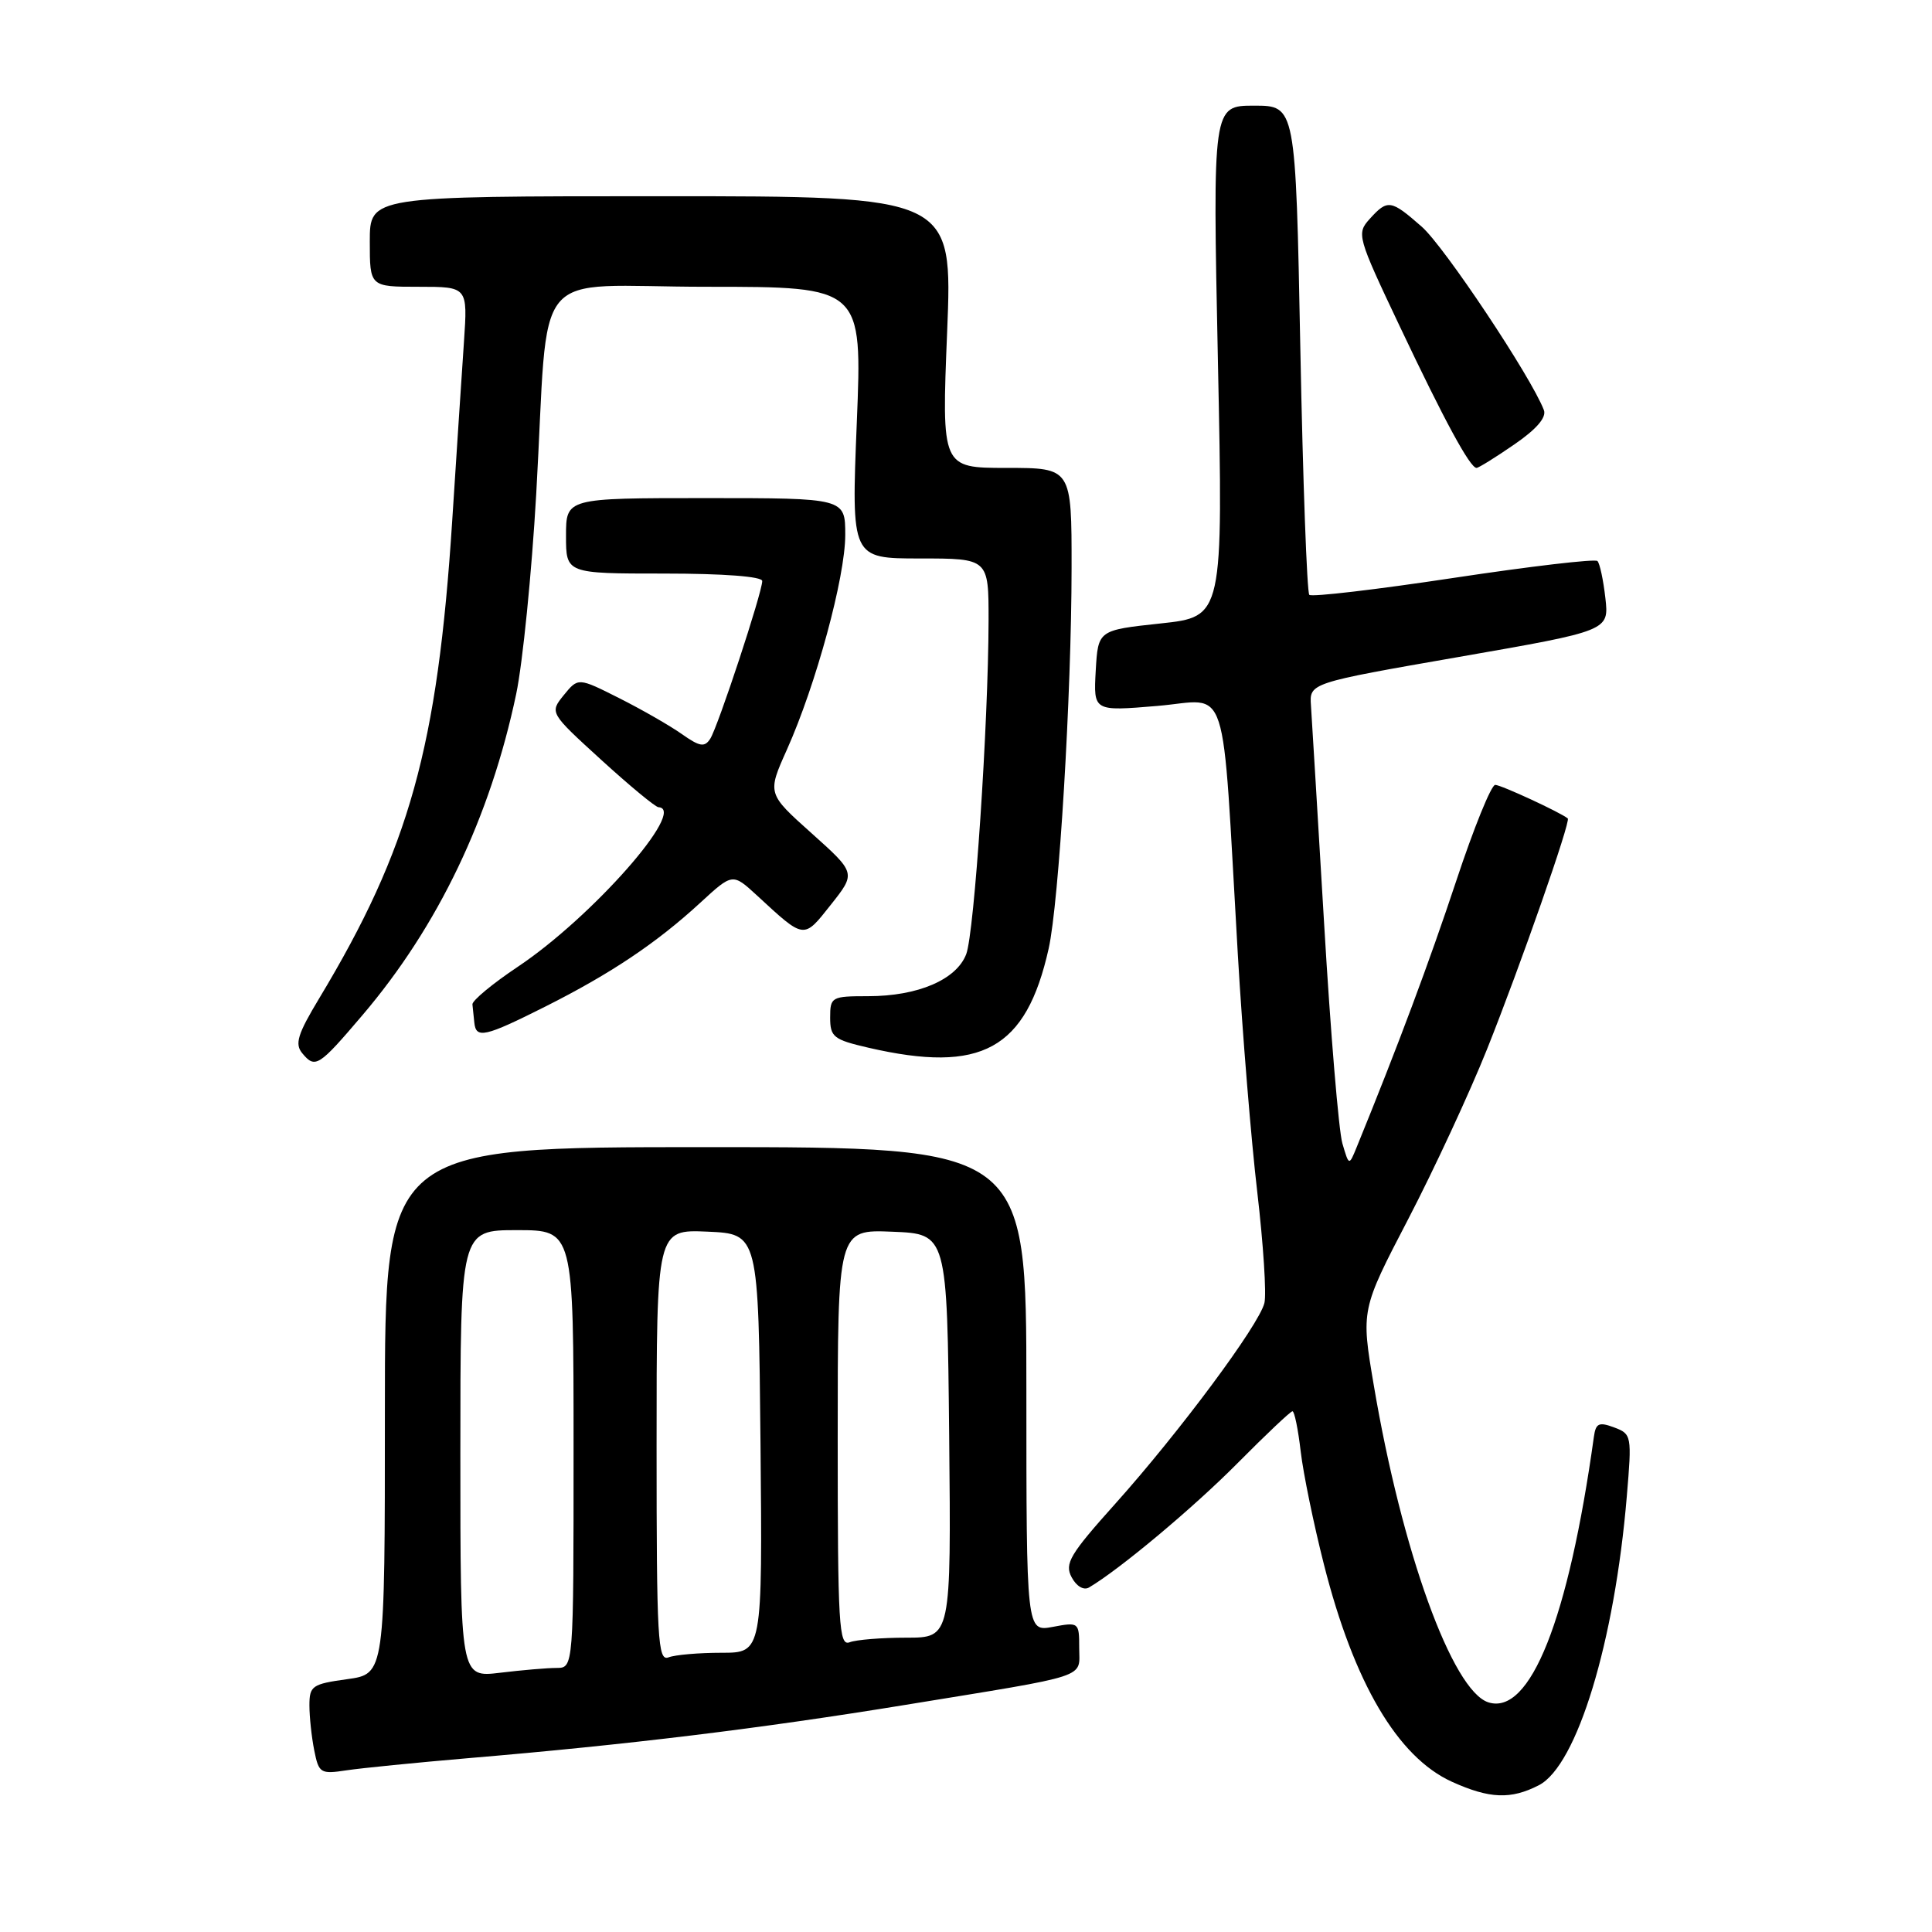 <?xml version="1.0" encoding="UTF-8" standalone="no"?>
<!DOCTYPE svg PUBLIC "-//W3C//DTD SVG 1.1//EN" "http://www.w3.org/Graphics/SVG/1.1/DTD/svg11.dtd" >
<svg xmlns="http://www.w3.org/2000/svg" xmlns:xlink="http://www.w3.org/1999/xlink" version="1.1" viewBox="0 0 256 256">
 <g >
 <path fill="currentColor"
d=" M 203.91 236.55 C 208.96 233.94 213.95 217.55 215.56 198.27 C 216.24 190.22 216.20 190.01 213.88 189.14 C 211.87 188.39 211.45 188.58 211.20 190.37 C 207.83 214.59 202.76 227.33 197.22 225.57 C 192.44 224.05 185.74 205.52 182.03 183.53 C 180.34 173.56 180.34 173.56 186.60 161.53 C 190.04 154.91 194.74 144.78 197.05 139.00 C 201.43 128.04 208.16 108.80 207.74 108.45 C 206.79 107.66 198.89 104.00 198.12 104.00 C 197.60 104.00 195.27 109.74 192.95 116.75 C 189.40 127.45 185.23 138.63 179.77 152.00 C 178.75 154.50 178.75 154.50 177.87 151.50 C 177.39 149.85 176.30 136.80 175.46 122.50 C 174.61 108.20 173.82 95.15 173.71 93.50 C 173.50 90.50 173.50 90.50 193.36 87.04 C 213.21 83.58 213.21 83.58 212.72 79.24 C 212.45 76.85 211.98 74.65 211.67 74.34 C 211.37 74.03 202.77 75.04 192.58 76.58 C 182.39 78.12 173.80 79.13 173.49 78.82 C 173.18 78.51 172.64 63.80 172.30 46.13 C 171.68 14.00 171.68 14.00 166.18 14.00 C 160.68 14.00 160.68 14.00 161.38 47.86 C 162.08 81.72 162.08 81.72 153.79 82.61 C 145.50 83.50 145.50 83.50 145.19 88.87 C 144.89 94.25 144.89 94.25 153.35 93.54 C 163.03 92.73 161.84 89.06 164.02 126.50 C 164.63 136.95 165.79 151.12 166.60 158.00 C 167.40 164.88 167.83 171.47 167.54 172.66 C 166.82 175.58 156.29 189.75 147.81 199.22 C 141.75 205.98 141.03 207.19 142.00 209.00 C 142.64 210.20 143.60 210.76 144.30 210.35 C 148.33 207.98 158.17 199.75 164.00 193.86 C 167.74 190.09 171.00 187.00 171.26 187.00 C 171.52 187.00 172.01 189.40 172.35 192.33 C 172.69 195.25 174.08 202.00 175.43 207.31 C 179.41 223.00 185.19 232.82 192.38 236.09 C 197.37 238.35 200.20 238.46 203.91 236.55 Z  M 62.00 232.97 C 83.21 231.18 100.72 229.05 120.00 225.90 C 144.75 221.86 143.00 222.44 143.00 218.35 C 143.00 214.96 142.95 214.92 139.50 215.57 C 136.00 216.22 136.00 216.22 136.00 184.11 C 136.00 152.00 136.00 152.00 93.50 152.00 C 51.00 152.00 51.00 152.00 51.00 186.91 C 51.00 221.81 51.00 221.81 46.00 222.50 C 41.36 223.14 41.00 223.39 41.00 225.97 C 41.00 227.50 41.29 230.19 41.64 231.94 C 42.24 234.96 42.47 235.10 45.89 234.58 C 47.87 234.28 55.12 233.56 62.00 232.97 Z  M 48.04 134.50 C 58.06 122.73 64.96 108.30 68.40 91.95 C 69.26 87.85 70.45 75.95 71.05 65.50 C 72.82 34.37 69.84 38.00 93.69 38.00 C 114.26 38.00 114.26 38.00 113.53 56.00 C 112.80 74.00 112.80 74.00 121.90 74.00 C 131.00 74.00 131.00 74.00 130.99 82.25 C 130.96 95.92 129.11 123.58 128.03 126.43 C 126.74 129.81 121.63 132.00 115.03 132.00 C 110.18 132.00 110.00 132.10 110.00 134.83 C 110.00 137.41 110.45 137.76 115.08 138.83 C 130.08 142.29 135.96 139.06 138.95 125.71 C 140.32 119.60 141.98 92.08 141.99 75.25 C 142.00 62.00 142.00 62.00 133.38 62.00 C 124.77 62.00 124.77 62.00 125.50 44.00 C 126.23 26.00 126.23 26.00 87.62 26.00 C 49.00 26.00 49.00 26.00 49.00 32.00 C 49.00 38.00 49.00 38.00 55.49 38.00 C 61.97 38.00 61.97 38.00 61.48 45.25 C 61.21 49.24 60.50 59.92 59.92 69.00 C 57.98 99.02 54.25 112.43 42.30 132.28 C 39.43 137.04 39.03 138.34 40.06 139.57 C 41.77 141.63 42.23 141.33 48.04 134.50 Z  M 72.27 133.37 C 80.92 129.02 87.00 124.95 92.79 119.62 C 97.07 115.68 97.07 115.68 100.29 118.64 C 106.66 124.52 106.44 124.49 110.10 119.87 C 113.42 115.68 113.42 115.68 107.54 110.41 C 101.66 105.15 101.66 105.15 104.27 99.33 C 108.13 90.71 112.00 76.46 112.00 70.89 C 112.00 66.00 112.00 66.00 93.50 66.00 C 75.00 66.00 75.00 66.00 75.00 71.00 C 75.00 76.00 75.00 76.00 88.00 76.00 C 95.90 76.00 101.00 76.39 101.00 76.99 C 101.00 78.50 95.13 96.31 94.11 97.89 C 93.36 99.05 92.72 98.94 90.35 97.27 C 88.78 96.16 85.05 94.02 82.05 92.51 C 76.61 89.77 76.61 89.77 74.71 92.10 C 72.82 94.44 72.82 94.44 79.66 100.68 C 83.42 104.11 86.84 106.94 87.25 106.96 C 91.11 107.16 78.45 121.53 68.63 128.09 C 65.26 130.34 62.55 132.59 62.60 133.09 C 62.66 133.59 62.77 134.68 62.85 135.50 C 63.07 137.67 64.23 137.41 72.27 133.37 Z  M 200.64 58.90 C 203.60 56.87 204.95 55.30 204.57 54.33 C 202.90 49.96 191.37 32.65 188.39 30.04 C 184.30 26.45 183.87 26.38 181.50 29.00 C 179.73 30.96 179.83 31.33 185.48 43.25 C 191.42 55.79 194.79 62.00 195.65 62.00 C 195.92 62.00 198.16 60.61 200.64 58.90 Z  M 61.00 192.64 C 61.00 163.00 61.00 163.00 68.50 163.00 C 76.00 163.00 76.00 163.00 76.00 192.00 C 76.00 221.00 76.00 221.00 73.75 221.01 C 72.51 221.01 69.14 221.30 66.25 221.65 C 61.00 222.28 61.00 222.28 61.00 192.64 Z  M 87.00 191.56 C 87.00 162.91 87.00 162.91 93.75 163.20 C 100.50 163.50 100.50 163.50 100.77 191.25 C 101.03 219.00 101.03 219.00 95.60 219.00 C 92.61 219.00 89.45 219.27 88.58 219.61 C 87.16 220.15 87.00 217.28 87.00 191.56 Z  M 111.00 190.56 C 111.00 162.91 111.00 162.91 118.25 163.21 C 125.50 163.50 125.50 163.50 125.77 190.25 C 126.03 217.00 126.03 217.00 120.10 217.00 C 116.83 217.00 113.45 217.27 112.58 217.61 C 111.16 218.15 111.00 215.37 111.00 190.56 Z "/>
</g>
</svg>
